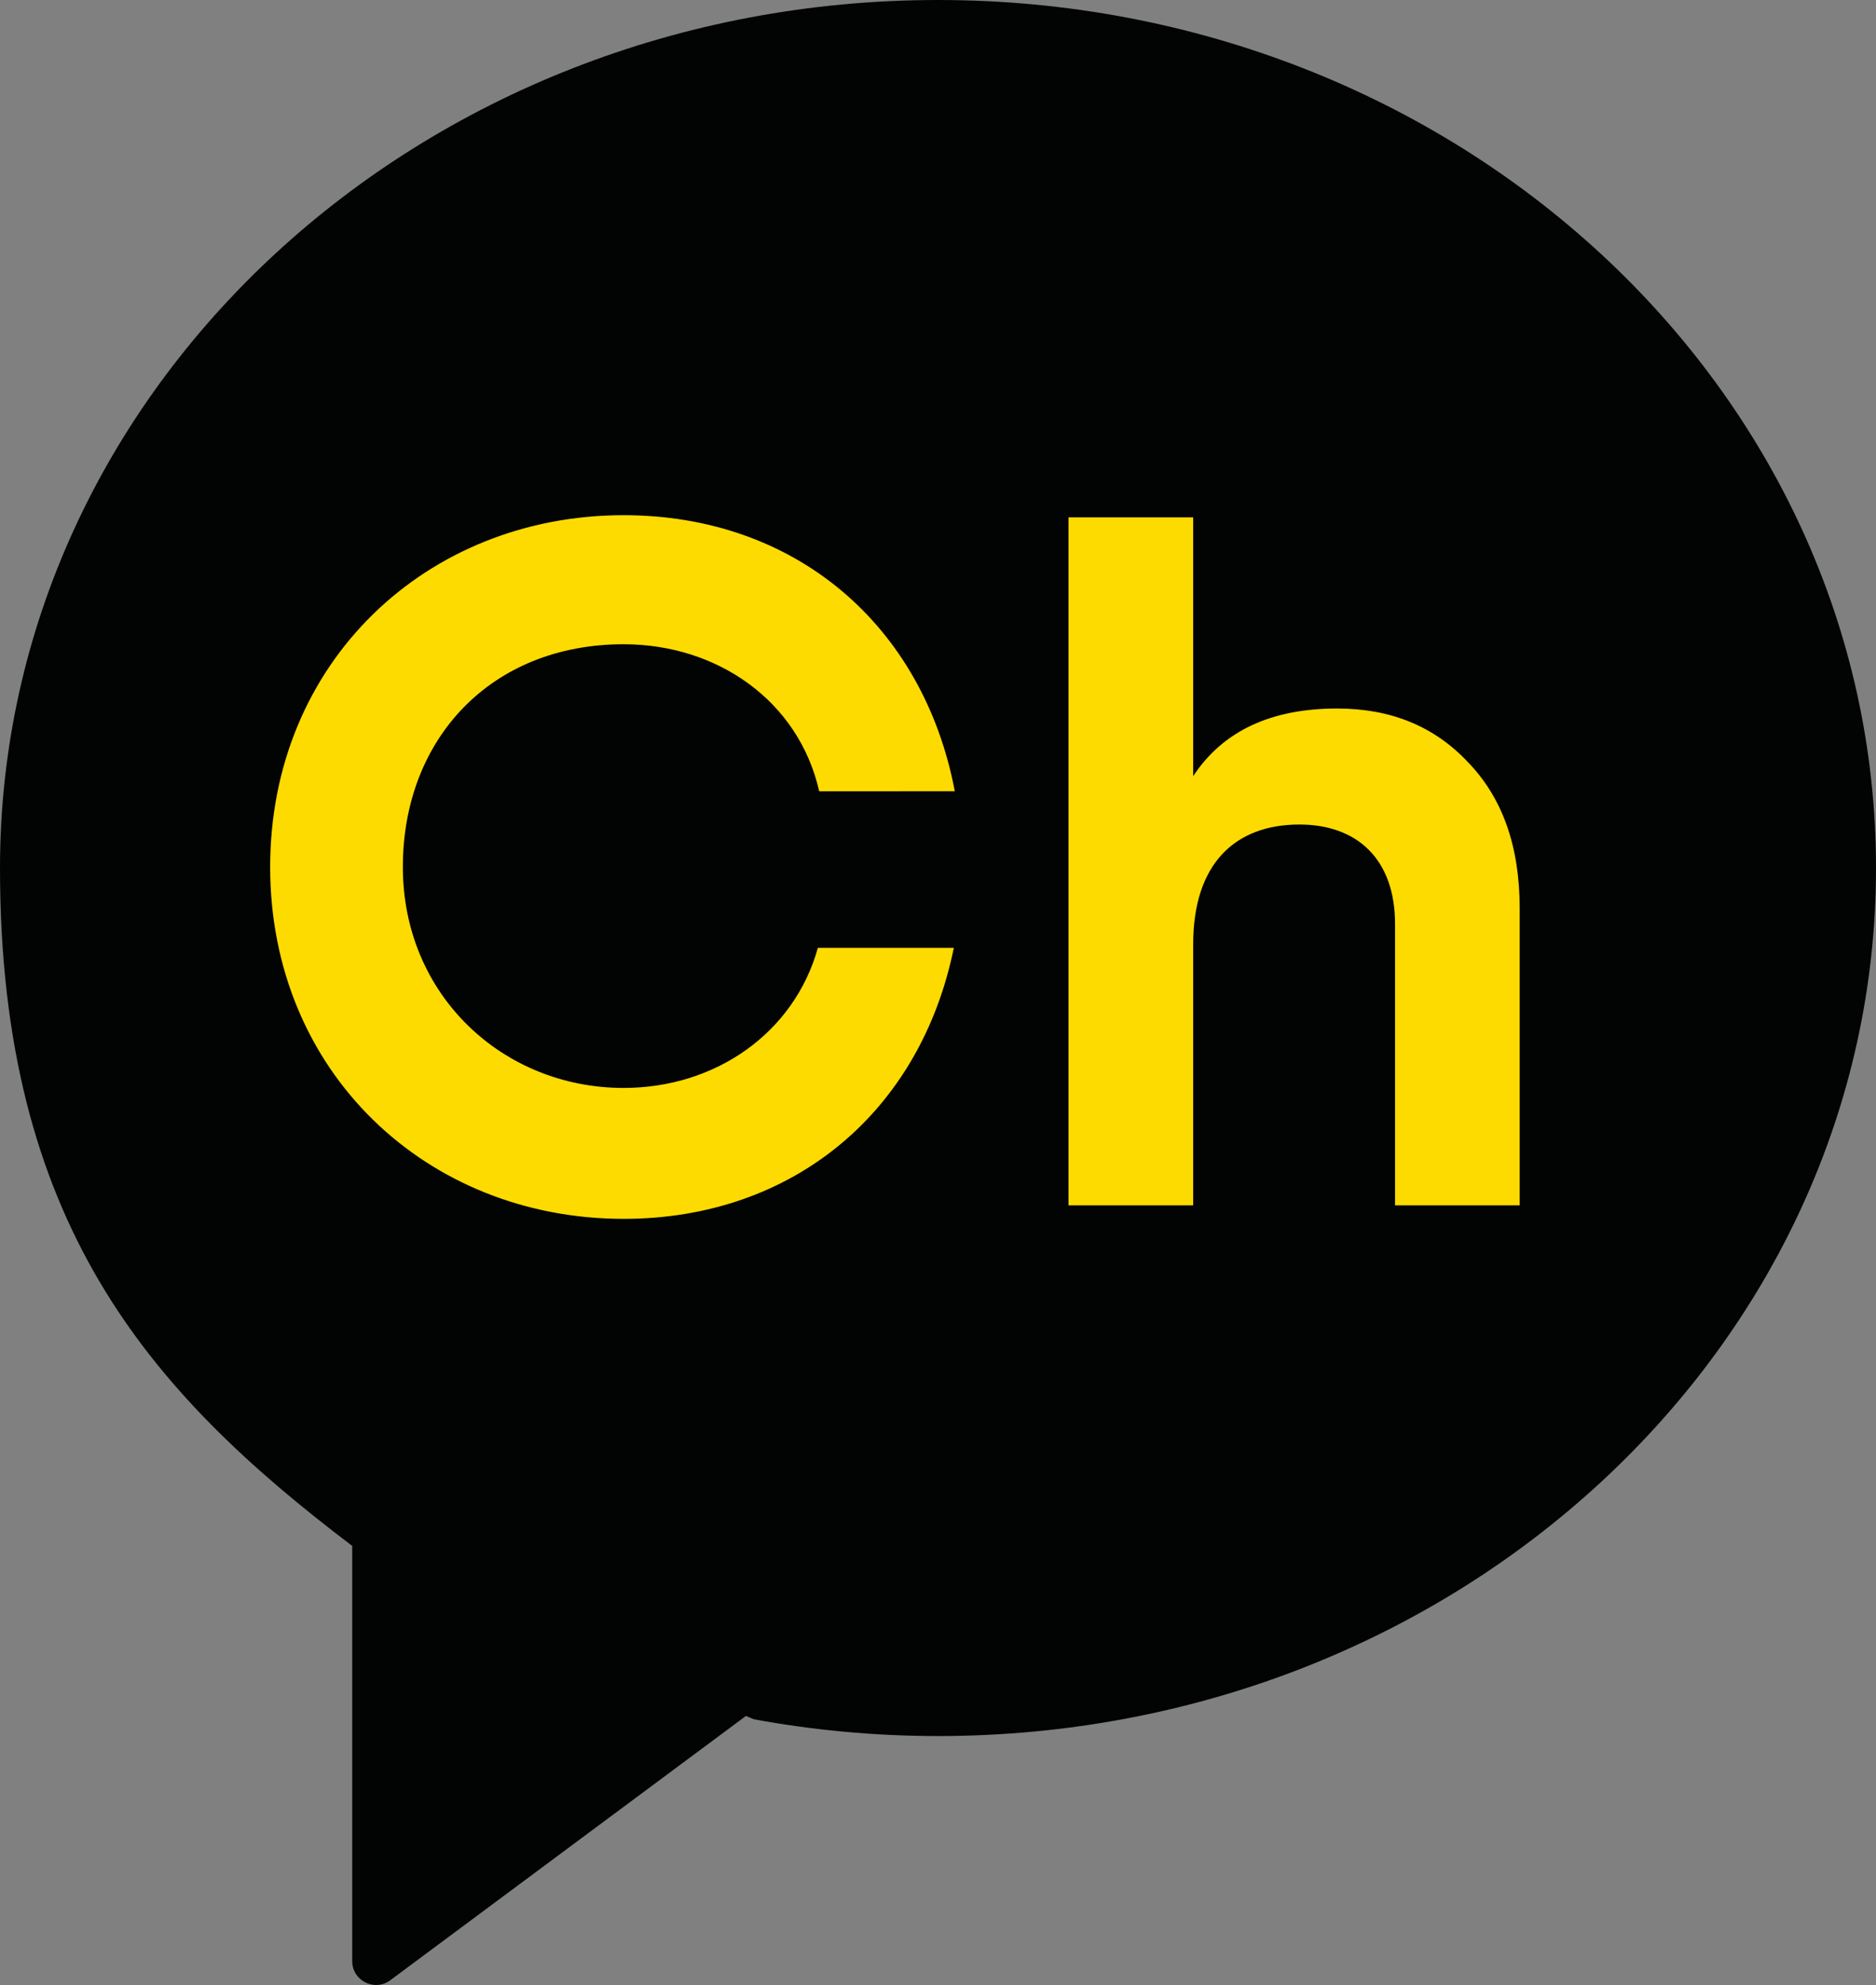 <?xml version="1.0" encoding="utf-8"?>
<!-- Generator: Adobe Illustrator 16.0.0, SVG Export Plug-In . SVG Version: 6.00 Build 0)  -->
<!DOCTYPE svg PUBLIC "-//W3C//DTD SVG 1.1//EN" "http://www.w3.org/Graphics/SVG/1.1/DTD/svg11.dtd">
<svg version="1.1" id="Layer_1" xmlns="http://www.w3.org/2000/svg" xmlns:xlink="http://www.w3.org/1999/xlink" x="0px" y="0px"
	 width="228.852px" height="242.034px" viewBox="0 0 228.852 242.034" enable-background="new 0 0 228.852 242.034"
	 xml:space="preserve">
<rect x="0" y="0" width="228.852" height="242.034" fill="#808080" stroke="none"/>
<g>
	<circle fill-rule="evenodd" clip-rule="evenodd" fill="#FFEB00" cx="355.917" cy="-1284.619" r="194.173"/>
	<g>
		<g>
			<path fill="#3C1E1E" d="M357.748-1185.482c-8.217,0.07-16.405-0.323-24.547-1.48c-1.238-0.177-2.213,0.062-3.264,0.798
				c-16.161,11.343-32.309,22.707-48.996,33.272c-2.025,1.284-4.144,2.427-6.23,3.613c-0.738,0.418-1.537,0.699-2.391,0.817
				c-2.663,0.359-4.231-1.213-3.666-3.862c0.988-4.649,2.379-9.2,3.683-13.771c3.29-11.54,6.579-23.08,9.905-34.612
				c0.293-1.011,0.191-1.492-0.854-2.023c-15.74-7.975-29.621-18.358-40.95-31.972c-11.194-13.45-18.757-28.657-21.448-46.043
				c-3.076-19.867,0.43-38.649,10.018-56.286c9.386-17.265,22.918-30.64,39.267-41.273c17.451-11.347,36.604-18.403,57.028-22.089
				c15.214-2.745,30.55-3.411,45.941-2.012c28.969,2.63,55.692,11.552,79.262,28.93c15.647,11.532,28.228,25.752,35.883,43.781
				c12.251,28.865,9.684,56.78-6.61,83.386c-10.45,17.063-25.105,29.854-42.313,39.821c-16.437,9.521-34.126,15.535-52.83,18.662
				C375.732-1186.335,366.774-1185.552,357.748-1185.482z"/>
			<path fill="#FFEB00" d="M421.847-1301.772c0.301-0.424,0.548-0.901,0.91-1.267c6.793-6.818,13.6-13.625,20.409-20.426
				c2.556-2.553,5.705-2.938,8.75-1.104c3.06,1.845,4.585,5.43,3.663,8.596c-0.356,1.216-1.106,2.16-1.985,3.037
				c-5.576,5.565-11.127,11.158-16.737,16.692c-0.781,0.767-0.742,1.21-0.112,2.037c6.223,8.181,12.411,16.386,18.582,24.606
				c2.7,3.596,2.324,8.183-0.822,10.981c-3.537,3.144-8.782,2.638-11.726-1.225c-5.549-7.275-11.038-14.591-16.55-21.892
				c-0.143-0.188-0.256-0.402-0.424-0.564c-0.646-0.621-0.826-1.846-1.837-1.908c-0.781-0.051-2.596,2.775-2.596,3.7
				c-0.006,5.472,0.039,10.944-0.028,16.417c-0.051,3.817-2.742,6.832-6.568,7.582c-3.457,0.674-7.078-1.244-8.584-4.551
				c-0.495-1.087-0.726-2.228-0.726-3.427c0.003-18.071-0.011-36.141,0.012-54.212c0.005-4.54,3.506-8.063,7.921-8.09
				c4.395-0.028,7.917,3.48,7.959,8.031c0.048,5.189,0.012,10.38,0.012,15.569c0,0.365,0,0.728,0,1.093
				C421.529-1301.991,421.687-1301.882,421.847-1301.772z"/>
			<path fill="#FFEB00" d="M326.746-1270.228c-3.677,0-7.359,0.028-11.038-0.02c-0.837-0.011-1.235,0.233-1.524,1.04
				c-0.936,2.612-1.97,5.191-2.958,7.784c-1.526,3.989-4.315,5.599-8.62,4.962c-5.57-0.821-7.491-3.658-6.309-9.366
				c0.738-3.571,2.289-6.866,3.568-10.254c5.367-14.214,10.764-28.421,16.175-42.619c1.588-4.166,4.506-6.964,8.925-7.846
				c5-1,10.265,2.228,12.276,7.43c3.003,7.765,5.931,15.563,8.888,23.348c3.33,8.748,6.67,17.495,9.979,26.252
				c0.924,2.441,1.508,4.958,1.264,7.604c-0.208,2.27-1.298,3.882-3.492,4.683c-1.612,0.587-3.261,0.941-4.98,0.832
				c-3.174-0.2-5.557-1.402-6.596-4.728c-0.841-2.691-2.026-5.27-2.976-7.928c-0.312-0.876-0.69-1.222-1.682-1.203
				C334.014-1270.183,330.381-1270.228,326.746-1270.228z"/>
			<path fill="#FFEB00" d="M271.635-1287.026c0-7.546-0.025-15.092,0.028-22.637c0.008-1.188-0.208-1.627-1.522-1.587
				c-3.534,0.104-7.074,0.053-10.611,0.03c-4.632-0.028-8.051-3.281-8.084-7.658c-0.037-4.453,3.362-7.897,8.012-7.911
				c13.439-0.042,26.881-0.04,40.32,0c4.236,0.011,7.568,2.972,7.995,6.916c0.421,3.882-2.003,7.386-5.813,8.428
				c-0.788,0.216-1.584,0.225-2.385,0.225c-3.536,0.009-7.073,0.056-10.607-0.025c-1.16-0.026-1.391,0.362-1.388,1.435
				c0.03,15.046,0.022,30.089,0.017,45.133c0,4.018-1.992,6.914-5.47,8.007c-5.301,1.666-10.444-2.015-10.479-7.577
				C271.602-1271.84,271.635-1279.434,271.635-1287.026z"/>
			<path fill="#FFEB00" d="M361.578-1291.895c0-8.961-0.023-17.923,0.008-26.884c0.014-4.205,3.017-7.422,7.314-7.964
				c3.83-0.48,7.611,2.14,8.659,5.98c0.264,0.975,0.235,1.961,0.235,2.947c0.006,14.763,0.02,29.525-0.028,44.29
				c-0.002,1.262,0.323,1.568,1.565,1.551c5.188-0.073,10.377-0.073,15.563-0.011c4.043,0.045,7.293,3.098,7.456,6.854
				c0.175,3.967-2.946,7.563-6.953,7.61c-8.961,0.109-17.923,0.107-26.884,0c-3.889-0.048-6.919-3.404-6.931-7.349
				C361.561-1273.879,361.574-1282.886,361.578-1291.895z"/>
			<path fill="#3C1E1E" d="M326.729-1306.907c2.719,7.717,5.304,15.06,7.947,22.566c-3.453,0-6.745,0-10.034,0
				c-1.558,0-3.116-0.054-4.67,0.02c-1.012,0.048-1.16-0.21-0.823-1.155c2.058-5.708,4.06-11.439,6.077-17.161
				C325.682-1303.921,326.131-1305.208,326.729-1306.907z"/>
		</g>
	</g>
</g>
<g>
	<path fill="#FFEB00" d="M-378.573-1169.916c0,47.716-38.46,86.396-85.905,86.396h-214.296c-47.444,0-85.902-38.681-85.902-86.396
		v-215.522c0-47.717,38.458-86.396,85.902-86.396h214.296c47.445,0,85.905,38.68,85.905,86.396V-1169.916z"/>
	<path fill="#3C1E1E" d="M-572.839-1398.735c-76.697,0-138.871,49.149-138.871,109.789c0,39.461,26.339,74.054,65.884,93.406
		c-2.906,10.84-10.522,39.281-12.043,45.364c-1.885,7.551,2.757,7.451,5.811,5.431c2.391-1.595,38.051-25.849,53.441-36.315
		c8.355,1.241,16.97,1.896,25.778,1.896c76.701,0,138.873-49.146,138.873-109.782
		C-433.967-1349.586-496.139-1398.735-572.839-1398.735"/>
	<path fill="#FFEB00" d="M-669.72-1309.16h14.295c0,0,0.091,39.261,0.011,48.409c0.02,6.676,14.869,6.77,14.849,0.1l0.065-47.997
		c0,0,4.788,0.033,14.224,0.039c8.885,0,8.893-13.971,0.009-13.981c-10.013,0-43.476-0.276-43.476-0.276
		C-678.129-1322.854-678.101-1309.16-669.72-1309.16"/>
	<path fill="#FFEB00" d="M-601.304-1306.619l7.955,24.921h-16.581L-601.304-1306.619z M-610.22-1318.294
		c-3.517,7.747-16.222,44.324-20.436,54.03c-3.053,7.015,10.096,12.731,13.146,5.722l2.86-10.003h26.162c0,0-0.904,0.407,2.57,9.578
		c2.814,7.415,16.393,2.273,13.578-5.147c-4.014-10.605-17.908-48.772-20.444-54.18c-1.163-2.5-5.356-4.291-9.408-4.291
		C-605.552-1322.584-608.827-1321.359-610.22-1318.294"/>
	<path fill="#FFEB00" d="M-567.332-1316.005c0.025,12.434,0.071,52.5,0.071,52.5s-1.148,7.962,5.681,7.962
		s21.977-0.072,28.698-0.072c6.715,0,6.681-14.292-0.034-14.292c-6.724,0-18.983-0.07-18.983-0.07s0.06-37.063,0.042-46.062
		c-0.017-4.353-3.872-6.534-7.733-6.534C-563.469-1322.573-567.337-1320.381-567.332-1316.005"/>
	<path fill="#FFEB00" d="M-524.376-1317.983c0.147,5.453-0.174,54.75-0.171,58.404c0.002,5.764,14.679,5.752,14.676-0.012
		c-0.003-6.692,0-19.395,0-19.395l4.31-3.456l18.844,25.712c3.81,5.025,15.796-4.056,11.993-9.076l-20.013-26.356
		c0,0,13.581-14.69,18.935-20.013c3.125-3.1-6.544-12.847-9.672-9.734c-3.025,3.001-24.303,24.3-24.303,24.3
		s0.191-13.374-0.006-20.769c-0.077-2.806-3.52-4.164-7.042-4.164C-520.595-1322.542-524.453-1320.987-524.376-1317.983"/>
</g>
<g>
	<path fill="#3C1E1E" d="M777.955-1451.918c-104.741,0-189.646,67.117-189.646,149.923c0,53.893,35.974,101.132,89.972,127.562
		c-3.97,14.801-14.366,53.644-16.447,61.946c-2.573,10.312,3.77,10.181,7.938,7.418c3.267-2.177,51.963-35.302,72.979-49.594
		c11.412,1.694,23.177,2.588,35.206,2.588c104.734,0,189.644-67.118,189.644-149.92
		C967.599-1384.801,882.689-1451.918,777.955-1451.918"/>
	<path fill="#FFEB00" d="M645.649-1329.596h19.521c0,0,0.122,53.618,0.02,66.107c0.025,9.119,20.306,9.245,20.279,0.135
		l0.085-65.543c0,0,6.539,0.045,19.425,0.053c12.136,0,12.145-19.081,0.014-19.092c-13.672,0-59.369-0.375-59.369-0.375
		C634.17-1348.294,634.206-1329.596,645.649-1329.596"/>
	<path fill="#FFEB00" d="M739.078-1326.125l10.861,34.033H727.3L739.078-1326.125z M726.904-1342.068
		c-4.802,10.58-22.149,60.532-27.91,73.785c-4.168,9.578,13.791,17.382,17.957,7.811l3.909-13.661h35.718
		c0,0-1.231,0.56,3.514,13.081c3.844,10.125,22.389,3.105,18.543-7.028c-5.484-14.484-24.457-66.604-27.917-73.988
		c-1.592-3.417-7.317-5.859-12.853-5.859C733.279-1347.927,728.81-1346.254,726.904-1342.068"/>
	<path fill="#FFEB00" d="M785.473-1338.942c0.033,16.977,0.095,71.693,0.095,71.693s-1.565,10.874,7.756,10.874
		c9.326,0,30.018-0.1,39.192-0.1c9.169,0,9.123-19.518-0.049-19.518c-9.18,0-25.917-0.095-25.917-0.095s0.077-50.614,0.052-62.904
		c-0.017-5.945-5.282-8.917-10.557-8.917C790.752-1347.909,785.464-1344.917,785.473-1338.942"/>
	<path fill="#FFEB00" d="M844.136-1341.643c0.201,7.444-0.238,74.765-0.233,79.754c0.002,7.873,20.044,7.854,20.037-0.014
		c-0.002-9.139,0-26.487,0-26.487l5.889-4.717l25.732,35.11c5.203,6.861,21.571-5.537,16.376-12.396l-27.33-35.993
		c0,0,18.548-20.058,25.858-27.328c4.27-4.233-8.939-17.542-13.204-13.295c-4.134,4.098-33.189,33.188-33.189,33.188
		s0.259-18.268-0.011-28.362c-0.101-3.833-4.805-5.689-9.616-5.689C849.296-1347.871,844.03-1345.745,844.136-1341.643"/>
</g>
<g>
	<path fill="#3C1E1E" d="M1205.773-1451.918c-104.741,0-189.647,67.117-189.647,149.923c0,53.893,35.974,101.132,89.972,127.562
		c-3.97,14.801-14.369,53.644-16.447,61.946c-2.573,10.312,3.768,10.181,7.938,7.418c3.267-2.177,51.963-35.302,72.977-49.594
		c11.412,1.694,23.177,2.588,35.209,2.588c104.734,0,189.643-67.118,189.643-149.92
		C1395.416-1384.801,1310.508-1451.918,1205.773-1451.918"/>
	<path fill="#FFFFFF" d="M1073.469-1329.596h19.52c0,0,0.122,53.618,0.018,66.107c0.027,9.119,20.308,9.245,20.281,0.135
		l0.086-65.543c0,0,6.54,0.045,19.424,0.053c12.137,0,12.146-19.081,0.014-19.092c-13.672,0-59.369-0.375-59.369-0.375
		C1061.988-1348.294,1062.024-1329.596,1073.469-1329.596"/>
	<path fill="#FFFFFF" d="M1166.897-1326.125l10.86,34.033h-22.643L1166.897-1326.125z M1154.723-1342.068
		c-4.802,10.58-22.15,60.532-27.91,73.785c-4.168,9.578,13.791,17.382,17.956,7.811l3.907-13.661h35.72c0,0-1.23,0.56,3.514,13.081
		c3.842,10.125,22.387,3.105,18.543-7.028c-5.487-14.484-24.456-66.604-27.916-73.988c-1.595-3.417-7.317-5.859-12.854-5.859
		C1161.097-1347.927,1156.627-1346.254,1154.723-1342.068"/>
	<path fill="#FFFFFF" d="M1213.29-1338.942c0.034,16.977,0.097,71.693,0.097,71.693s-1.567,10.874,7.752,10.874
		c9.326,0,30.02-0.1,39.195-0.1c9.168,0,9.123-19.518-0.048-19.518c-9.184,0-25.917-0.095-25.917-0.095s0.076-50.614,0.05-62.904
		c-0.017-5.945-5.284-8.917-10.557-8.917C1218.569-1347.909,1213.281-1344.917,1213.29-1338.942"/>
	<path fill="#FFFFFF" d="M1271.953-1341.643c0.202,7.444-0.238,74.765-0.235,79.754c0.006,7.873,20.046,7.854,20.041-0.014
		c-0.004-9.139,0-26.487,0-26.487l5.887-4.717l25.73,35.11c5.205,6.861,21.573-5.537,16.376-12.396l-27.328-35.993
		c0,0,18.549-20.058,25.858-27.328c4.27-4.233-8.938-17.542-13.21-13.295c-4.13,4.098-33.183,33.188-33.183,33.188
		s0.259-18.268-0.012-28.362c-0.103-3.833-4.809-5.689-9.615-5.689C1277.113-1347.871,1271.848-1345.745,1271.953-1341.643"/>
</g>
<g>
	<rect x="-291.922" y="-1472.953" fill="#FFEB00" width="386.653" height="386.655"/>
	<path fill="#3C1E1E" d="M-98.977-1402.054c-76.698,0-138.873,49.148-138.873,109.788c0,39.463,26.338,74.055,65.882,93.406
		c-2.904,10.842-10.519,39.283-12.041,45.364c-1.885,7.551,2.756,7.453,5.813,5.432c2.391-1.595,38.048-25.85,53.44-36.314
		c8.354,1.239,16.968,1.895,25.779,1.895c76.696,0,138.868-49.145,138.868-109.782C39.892-1352.906-22.28-1402.054-98.977-1402.054"
		/>
	<path fill="#FFEB00" d="M-195.86-1312.479h14.295c0,0,0.091,39.264,0.011,48.408c0.021,6.679,14.87,6.77,14.85,0.1l0.065-47.997
		c0,0,4.787,0.033,14.224,0.038c8.885,0,8.896-13.971,0.009-13.979c-10.013,0-43.476-0.277-43.476-0.277
		C-204.271-1326.174-204.242-1312.479-195.86-1312.479"/>
	<path fill="#FFEB00" d="M-127.444-1309.939l7.954,24.921h-16.58L-127.444-1309.939z M-136.361-1321.612
		c-3.514,7.746-16.222,44.324-20.436,54.031c-3.054,7.012,10.096,12.73,13.146,5.72l2.863-10.003h26.158c0,0-0.903,0.408,2.57,9.578
		c2.814,7.415,16.396,2.273,13.579-5.147c-4.015-10.606-17.909-48.773-20.444-54.179c-1.163-2.502-5.357-4.292-9.408-4.292
		C-131.693-1325.904-134.966-1324.679-136.361-1321.612"/>
	<path fill="#FFEB00" d="M-93.474-1319.323c0.026,12.434,0.071,52.499,0.071,52.499s-1.149,7.962,5.68,7.962
		s21.978-0.072,28.699-0.072c6.715,0,6.681-14.291-0.034-14.291c-6.721,0-18.98-0.07-18.98-0.07s0.057-37.065,0.039-46.063
		c-0.017-4.353-3.869-6.533-7.729-6.533C-89.606-1325.893-93.479-1323.699-93.474-1319.323"/>
	<path fill="#FFEB00" d="M-50.519-1321.301c0.151,5.448-0.173,54.749-0.169,58.4c0.002,5.768,14.679,5.751,14.675-0.009
		c-0.002-6.693,0-19.394,0-19.394l4.313-3.456l18.841,25.712c3.81,5.024,15.796-4.055,11.992-9.077l-20.013-26.36
		c0,0,13.581-14.688,18.938-20.009c3.124-3.101-6.548-12.846-9.672-9.735c-3.024,3.001-24.305,24.301-24.305,24.301
		s0.19-13.375-0.007-20.77c-0.07-2.806-3.519-4.163-7.041-4.163C-46.735-1325.86-50.595-1324.306-50.519-1321.301"/>
</g>
<g>
	<path fill="#FFCD00" d="M-493.249-1648.078h-27.153v-228.15l27.153-5.914V-1648.078z M-420.63-1813.655l21.255,15.344
		l-52.256,65.533l60.518,72.606l-20.965,16.234l-71.426-87.373L-420.63-1813.655z"/>
	<path fill="#FFCD00" d="M-367.078-1691.458c0-16.333,5.459-28.783,16.391-37.335c10.92-8.569,26.813-12.851,47.658-12.851h31.308
		v-10.323c0-24.993-11.03-37.485-33.07-37.485c-7.076,0-14.511,0.984-22.275,2.951c-7.778,1.973-14.911,4.427-21.405,7.378
		l-7.973-19.183c8.066-4.526,16.775-8.02,26.128-10.485c9.343-2.453,18.449-3.69,27.288-3.69c38.185,0,57.268,20.368,57.268,61.097
		v103.306h-20.063l-3.249-17.712c-8.066,6.499-16.675,11.518-25.827,15.063c-9.146,3.545-17.849,5.311-26.13,5.311
		c-14.358,0-25.616-4.083-33.781-12.248C-362.981-1665.836-367.078-1677.095-367.078-1691.458 M-316.113-1667.254
		c3.728,0,7.591-0.495,11.608-1.482c4.017-0.98,8.028-2.254,12.046-3.83c4.02-1.58,7.801-3.499,11.321-5.759
		c3.531-2.27,6.664-4.68,9.416-7.23v-37.779h-28.231c-14.295,0-24.729,2.459-31.303,7.377c-6.555,4.916-9.836,12.695-9.836,23.319
		C-341.092-1675.721-332.773-1667.254-316.113-1667.254"/>
	<path fill="#FFCD00" d="M-170.281-1648.078h-27.153v-228.15l27.153-5.914V-1648.078z M-97.684-1813.655l21.252,15.344
		l-52.227,65.533l60.494,72.606l-20.951,16.234l-71.426-87.373L-97.684-1813.655z"/>
	<path fill="#FFCD00" d="M-44.108-1691.458c0-16.333,5.455-28.783,16.371-37.335c10.937-8.569,26.809-12.851,47.675-12.851h31.287
		v-10.323c0-24.993-11.014-37.485-33.057-37.485c-7.084,0-14.504,0.984-22.287,2.951c-7.787,1.973-14.911,4.427-21.389,7.378
		l-7.977-19.183c8.075-4.526,16.78-8.02,26.119-10.485c9.34-2.453,18.449-3.69,27.303-3.69c38.167,0,57.27,20.368,57.27,61.097
		v103.306H57.118l-3.241-17.712c-8.074,6.499-16.66,11.518-25.83,15.063c-9.146,3.545-17.851,5.311-26.112,5.311
		c-14.374,0-25.639-4.083-33.804-12.248C-40.034-1665.836-44.108-1677.095-44.108-1691.458 M6.854-1667.254
		c3.709,0,7.591-0.495,11.604-1.482c4.021-0.98,8.032-2.254,12.047-3.83c4.022-1.58,7.787-3.499,11.323-5.759
		c3.514-2.27,6.647-4.68,9.396-7.23v-37.779H23.013c-14.313,0-24.752,2.459-31.302,7.377c-6.573,4.916-9.837,12.695-9.837,23.319
		C-18.126-1675.721-9.808-1667.254,6.854-1667.254"/>
	<path fill="#FFCD00" d="M186.449-1812.186c22.426,0,40.051,7.285,52.823,21.838c12.801,14.57,19.202,35.427,19.202,62.584
		c0,26.75-6.345,47.326-19.045,61.692c-12.688,14.349-30.361,21.533-52.98,21.533c-22.427,0-40.048-7.185-52.824-21.533
		c-12.799-14.366-19.199-34.941-19.199-61.692c0-27.157,6.44-48.014,19.336-62.584
		C146.652-1804.901,164.216-1812.186,186.449-1812.186 M186.449-1790.348c-14.161,0-25.036,5.313-32.612,15.947
		c-7.589,10.622-11.375,26.17-11.375,46.637c0,20.262,3.786,35.567,11.375,45.898c7.576,10.324,18.451,15.496,32.612,15.496
		c14.352,0,25.326-5.171,32.916-15.496c7.571-10.331,11.359-25.636,11.359-45.898c0-20.467-3.788-36.016-11.359-46.637
		C211.775-1785.034,200.801-1790.348,186.449-1790.348"/>
</g>
<g>
	<path fill="#3C1E1E" d="M481.258-1648.078h-27.154v-228.15l27.154-5.914V-1648.078z M553.875-1813.655l21.259,15.344
		l-52.257,65.533l60.518,72.606l-20.967,16.234l-71.427-87.373L553.875-1813.655z"/>
	<path fill="#3C1E1E" d="M607.43-1691.458c0-16.333,5.459-28.783,16.391-37.335c10.921-8.569,26.811-12.851,47.658-12.851h31.308
		v-10.323c0-24.993-11.03-37.485-33.073-37.485c-7.073,0-14.511,0.984-22.275,2.951c-7.778,1.973-14.912,4.427-21.405,7.378
		l-7.972-19.183c8.068-4.526,16.773-8.02,26.131-10.485c9.342-2.453,18.448-3.69,27.287-3.69c38.183,0,57.266,20.368,57.266,61.097
		v103.306H708.68l-3.25-17.712c-8.065,6.499-16.674,11.518-25.822,15.063c-9.15,3.545-17.852,5.311-26.131,5.311
		c-14.36,0-25.616-4.083-33.781-12.248C611.523-1665.836,607.43-1677.095,607.43-1691.458 M658.396-1667.254
		c3.721,0,7.587-0.495,11.604-1.482c4.018-0.98,8.032-2.254,12.05-3.83c4.02-1.58,7.801-3.499,11.314-5.759
		c3.536-2.27,6.667-4.68,9.422-7.23v-37.779h-28.233c-14.296,0-24.729,2.459-31.304,7.377c-6.553,4.916-9.834,12.695-9.834,23.319
		C633.415-1675.721,641.73-1667.254,658.396-1667.254"/>
	<path fill="#3C1E1E" d="M804.227-1648.078h-27.157v-228.15l27.157-5.914V-1648.078z M876.824-1813.655l21.252,15.344l-52.23,65.533
		l60.498,72.606l-20.953,16.234l-71.427-87.373L876.824-1813.655z"/>
	<path fill="#3C1E1E" d="M930.398-1691.458c0-16.333,5.457-28.783,16.371-37.335c10.937-8.569,26.81-12.851,47.675-12.851h31.288
		v-10.323c0-24.993-11.015-37.485-33.057-37.485c-7.085,0-14.508,0.984-22.293,2.951c-7.78,1.973-14.908,4.427-21.385,7.378
		l-7.976-19.183c8.075-4.526,16.778-8.02,26.121-10.485c9.335-2.453,18.447-3.69,27.301-3.69c38.165,0,57.269,20.368,57.269,61.097
		v103.306h-20.087l-3.243-17.712c-8.071,6.499-16.661,11.518-25.83,15.063c-9.146,3.545-17.851,5.311-26.11,5.311
		c-14.375,0-25.64-4.083-33.808-12.248C934.473-1665.836,930.398-1677.095,930.398-1691.458 M981.361-1667.254
		c3.707,0,7.588-0.495,11.603-1.482c4.02-0.98,8.033-2.254,12.048-3.83c4.02-1.58,7.785-3.499,11.318-5.759
		c3.521-2.27,6.653-4.68,9.402-7.23v-37.779h-28.214c-14.313,0-24.749,2.459-31.304,7.377c-6.57,4.916-9.836,12.695-9.836,23.319
		C956.379-1675.721,964.697-1667.254,981.361-1667.254"/>
	<path fill="#3C1E1E" d="M1160.954-1812.186c22.427,0,40.05,7.285,52.827,21.838c12.796,14.57,19.199,35.427,19.199,62.584
		c0,26.75-6.346,47.326-19.047,61.692c-12.685,14.349-30.359,21.533-52.979,21.533c-22.426,0-40.047-7.185-52.823-21.533
		c-12.801-14.366-19.197-34.941-19.197-61.692c0-27.157,6.439-48.014,19.333-62.584
		C1121.159-1804.901,1138.725-1812.186,1160.954-1812.186 M1160.954-1790.348c-14.159,0-25.036,5.313-32.612,15.947
		c-7.586,10.622-11.373,26.17-11.373,46.637c0,20.262,3.787,35.567,11.373,45.898c7.576,10.324,18.453,15.496,32.612,15.496
		c14.354,0,25.326-5.171,32.92-15.496c7.568-10.331,11.354-25.636,11.354-45.898c0-20.467-3.786-36.016-11.354-46.637
		C1186.28-1785.034,1175.309-1790.348,1160.954-1790.348"/>
</g>
<g>
	<path fill="#FAE100" d="M-375.672-682.907c0,47.982-38.674,86.878-86.383,86.878h-215.506c-47.709,0-86.384-38.896-86.384-86.878
		v-216.736c0-47.979,38.674-86.881,86.384-86.881h215.506c47.709,0,86.383,38.902,86.383,86.881V-682.907z"/>
	<path fill="#020303" d="M-570.007-917.956c-67.828,0-122.799,50.854-122.799,113.584c0,46.329,19.405,68.447,45.981,88.606
		l0.124,0.062v54.367c0,2.57,2.929,4.033,4.988,2.5l46.562-34.583l1.003,0.433c7.803,1.439,15.875,2.202,24.142,2.202
		c67.818,0,122.792-50.856,122.792-113.586C-447.215-867.103-502.189-917.956-570.007-917.956 M-611.176-775.591
		c12.042,0,22.333-7.206,25.438-18.333h17.795c-4.35,21.423-21.025,35.461-43.234,35.461c-25.804,0-46.269-19.248-46.269-46.038
		c0-26.791,20.465-46.038,46.269-46.038c22.431,0,39.227,14.323,43.366,36.115h-17.752c-2.699-11.844-13.35-19.232-25.614-19.232
		c-17.352,0-28.894,12.382-28.894,29.155C-640.07-787.721-626.95-775.591-611.176-775.591 M-493.857-760.227h-16.317v-36.808
		c0-8.47-4.939-13.026-12.521-13.026c-8.479,0-13.912,5.179-13.912,15.681v34.153h-16.322v-90.028h16.322v33.864
		c3.91-5.946,10.239-8.851,18.841-8.851c6.96,0,12.65,2.276,17.072,6.954c4.555,4.684,6.837,11.004,6.837,19.227V-760.227z"/>
</g>
<g>
	<rect x="-291.922" y="-984.854" fill="#FAE100" width="387.158" height="387.159"/>
	<path fill="#020303" d="M-99.098-911.268c-67.826,0-122.797,50.851-122.797,113.584c0,46.329,19.404,68.445,45.98,88.604
		l0.123,0.062v54.367c0,2.573,2.928,4.032,4.988,2.5l46.561-34.583l1.006,0.436c7.803,1.437,15.873,2.199,24.139,2.199
		c67.82,0,122.793-50.856,122.793-113.584C23.695-860.417-31.277-911.268-99.098-911.268 M-140.266-768.905
		c12.043,0,22.334-7.206,25.439-18.333h17.795c-4.35,21.423-21.025,35.461-43.234,35.461c-25.803,0-46.27-19.245-46.27-46.038
		c0-26.788,20.467-46.038,46.27-46.038c22.432,0,39.225,14.327,43.365,36.119h-17.75c-2.701-11.847-13.352-19.235-25.615-19.235
		c-17.352,0-28.896,12.382-28.896,29.154C-169.162-781.035-156.041-768.905-140.266-768.905 M-22.947-753.539h-16.316v-36.808
		c0-8.473-4.939-13.029-12.521-13.029c-8.473,0-13.91,5.179-13.91,15.681v34.156h-16.322v-90.031h16.322v33.862
		c3.908-5.941,10.238-8.846,18.84-8.846c6.957,0,12.648,2.274,17.068,6.954c4.559,4.682,6.84,11.004,6.84,19.227V-753.539z"/>
</g>
<g>
	<path fill="#FDDB00" d="M114.428,5.757C54.236,5.757,5.443,50.882,5.443,106.562c0,41.114,17.223,60.745,40.811,78.641l0.109,0.049
		v48.248c0,2.283,2.6,3.587,4.428,2.225l41.322-30.693l0.895,0.383c6.924,1.274,14.088,1.955,21.42,1.955
		c60.189,0,108.982-45.137,108.982-100.807C223.41,50.882,174.617,5.757,114.428,5.757"/>
	<path fill="#020303" d="M114.428,0C51.229,0,0,47.38,0,105.836c0,43.171,18.084,63.784,42.848,82.569l0.117,0.053v50.66
		c0,2.397,2.729,3.762,4.645,2.336L91,209.225l0.938,0.404c7.271,1.339,14.791,2.05,22.49,2.05
		c63.197,0,114.424-47.39,114.424-105.843C228.852,47.38,177.625,0,114.428,0 M76.072,132.654c11.215,0,20.811-6.711,23.699-17.081
		h16.584c-4.053,19.963-19.592,33.043-40.283,33.043c-24.051,0-43.115-17.938-43.115-42.901c0-24.96,19.064-42.896,43.115-42.896
		c20.9,0,36.545,13.345,40.404,33.656H99.934C97.42,85.437,87.496,78.554,76.072,78.554c-16.17,0-26.928,11.534-26.928,27.161
		C49.145,121.356,61.371,132.654,76.072,132.654 M185.385,146.973h-15.203v-34.298c0-7.893-4.6-12.139-11.668-12.139
		c-7.896,0-12.959,4.828-12.959,14.611v31.825h-15.211V63.084h15.211v31.552c3.645-5.534,9.545-8.246,17.555-8.246
		c6.486,0,11.789,2.123,15.908,6.482c4.246,4.362,6.367,10.255,6.367,17.916V146.973z"/>
</g>
<g>
	<g>
		<circle fill-rule="evenodd" clip-rule="evenodd" fill="#FAE100" cx="357.239" cy="-801.635" r="194.173"/>
	</g>
	<path fill="#020303" d="M357.241-912.291c-63.199,0-114.428,47.38-114.428,105.836c0,43.171,18.084,63.784,42.848,82.57
		l0.117,0.052v50.661c0,2.397,2.729,3.762,4.645,2.336l43.391-32.229l0.938,0.404c7.271,1.339,14.791,2.05,22.49,2.05
		c63.197,0,114.424-47.39,114.424-105.843C471.665-864.911,420.438-912.291,357.241-912.291 M318.886-779.637
		c11.215,0,20.811-6.711,23.699-17.082h16.584c-4.053,19.963-19.592,33.043-40.283,33.043c-24.051,0-43.115-17.937-43.115-42.901
		c0-24.959,19.064-42.896,43.115-42.896c20.9,0,36.545,13.345,40.404,33.656h-16.543c-2.514-11.038-12.438-17.921-23.861-17.921
		c-16.17,0-26.928,11.535-26.928,27.162C291.958-790.934,304.185-779.637,318.886-779.637 M428.198-765.318h-15.203v-34.297
		c0-7.893-4.6-12.14-11.668-12.14c-7.896,0-12.959,4.829-12.959,14.612v31.825h-15.211v-83.889h15.211v31.552
		c3.645-5.534,9.545-8.246,17.555-8.246c6.486,0,11.789,2.123,15.908,6.482c4.246,4.363,6.367,10.255,6.367,17.916V-765.318z"/>
</g>
<g>
	<path fill="#010202" d="M1230.43-906.532c-60.193,0-108.984,45.123-108.984,100.803c0,41.114,17.223,60.748,40.811,78.644
		l0.107,0.046v48.248c0,2.287,2.604,3.585,4.428,2.225l41.324-30.697l0.895,0.386c6.924,1.274,14.088,1.957,21.42,1.957
		c60.189,0,108.98-45.139,108.98-100.809C1339.41-861.409,1290.619-906.532,1230.43-906.532"/>
	<path fill="#FAE100" d="M1230.43-912.291c-63.199,0-114.428,47.385-114.428,105.836c0,43.169,18.084,63.781,42.85,82.57
		l0.115,0.052v50.661c0,2.4,2.73,3.762,4.645,2.333L1207-703.066l0.941,0.404c7.27,1.342,14.789,2.052,22.488,2.052
		c63.195,0,114.424-47.392,114.424-105.845C1344.854-864.906,1293.625-912.291,1230.43-912.291 M1192.074-779.637
		c11.215,0,20.811-6.711,23.697-17.079h16.586c-4.055,19.96-19.592,33.043-40.283,33.043c-24.051,0-43.115-17.939-43.115-42.904
		c0-24.957,19.064-42.894,43.115-42.894c20.9,0,36.545,13.342,40.406,33.659h-16.545c-2.516-11.046-12.439-17.927-23.861-17.927
		c-16.17,0-26.926,11.535-26.926,27.162C1165.148-790.931,1177.373-779.637,1192.074-779.637 M1301.389-765.318h-15.205v-34.295
		c0-7.896-4.602-12.142-11.668-12.142c-7.896,0-12.961,4.829-12.961,14.615v31.822h-15.211v-83.886h15.211v31.549
		c3.646-5.532,9.543-8.244,17.555-8.244c6.486,0,11.791,2.123,15.91,6.482c4.248,4.363,6.369,10.254,6.369,17.911V-765.318z"/>
</g>
</svg>
